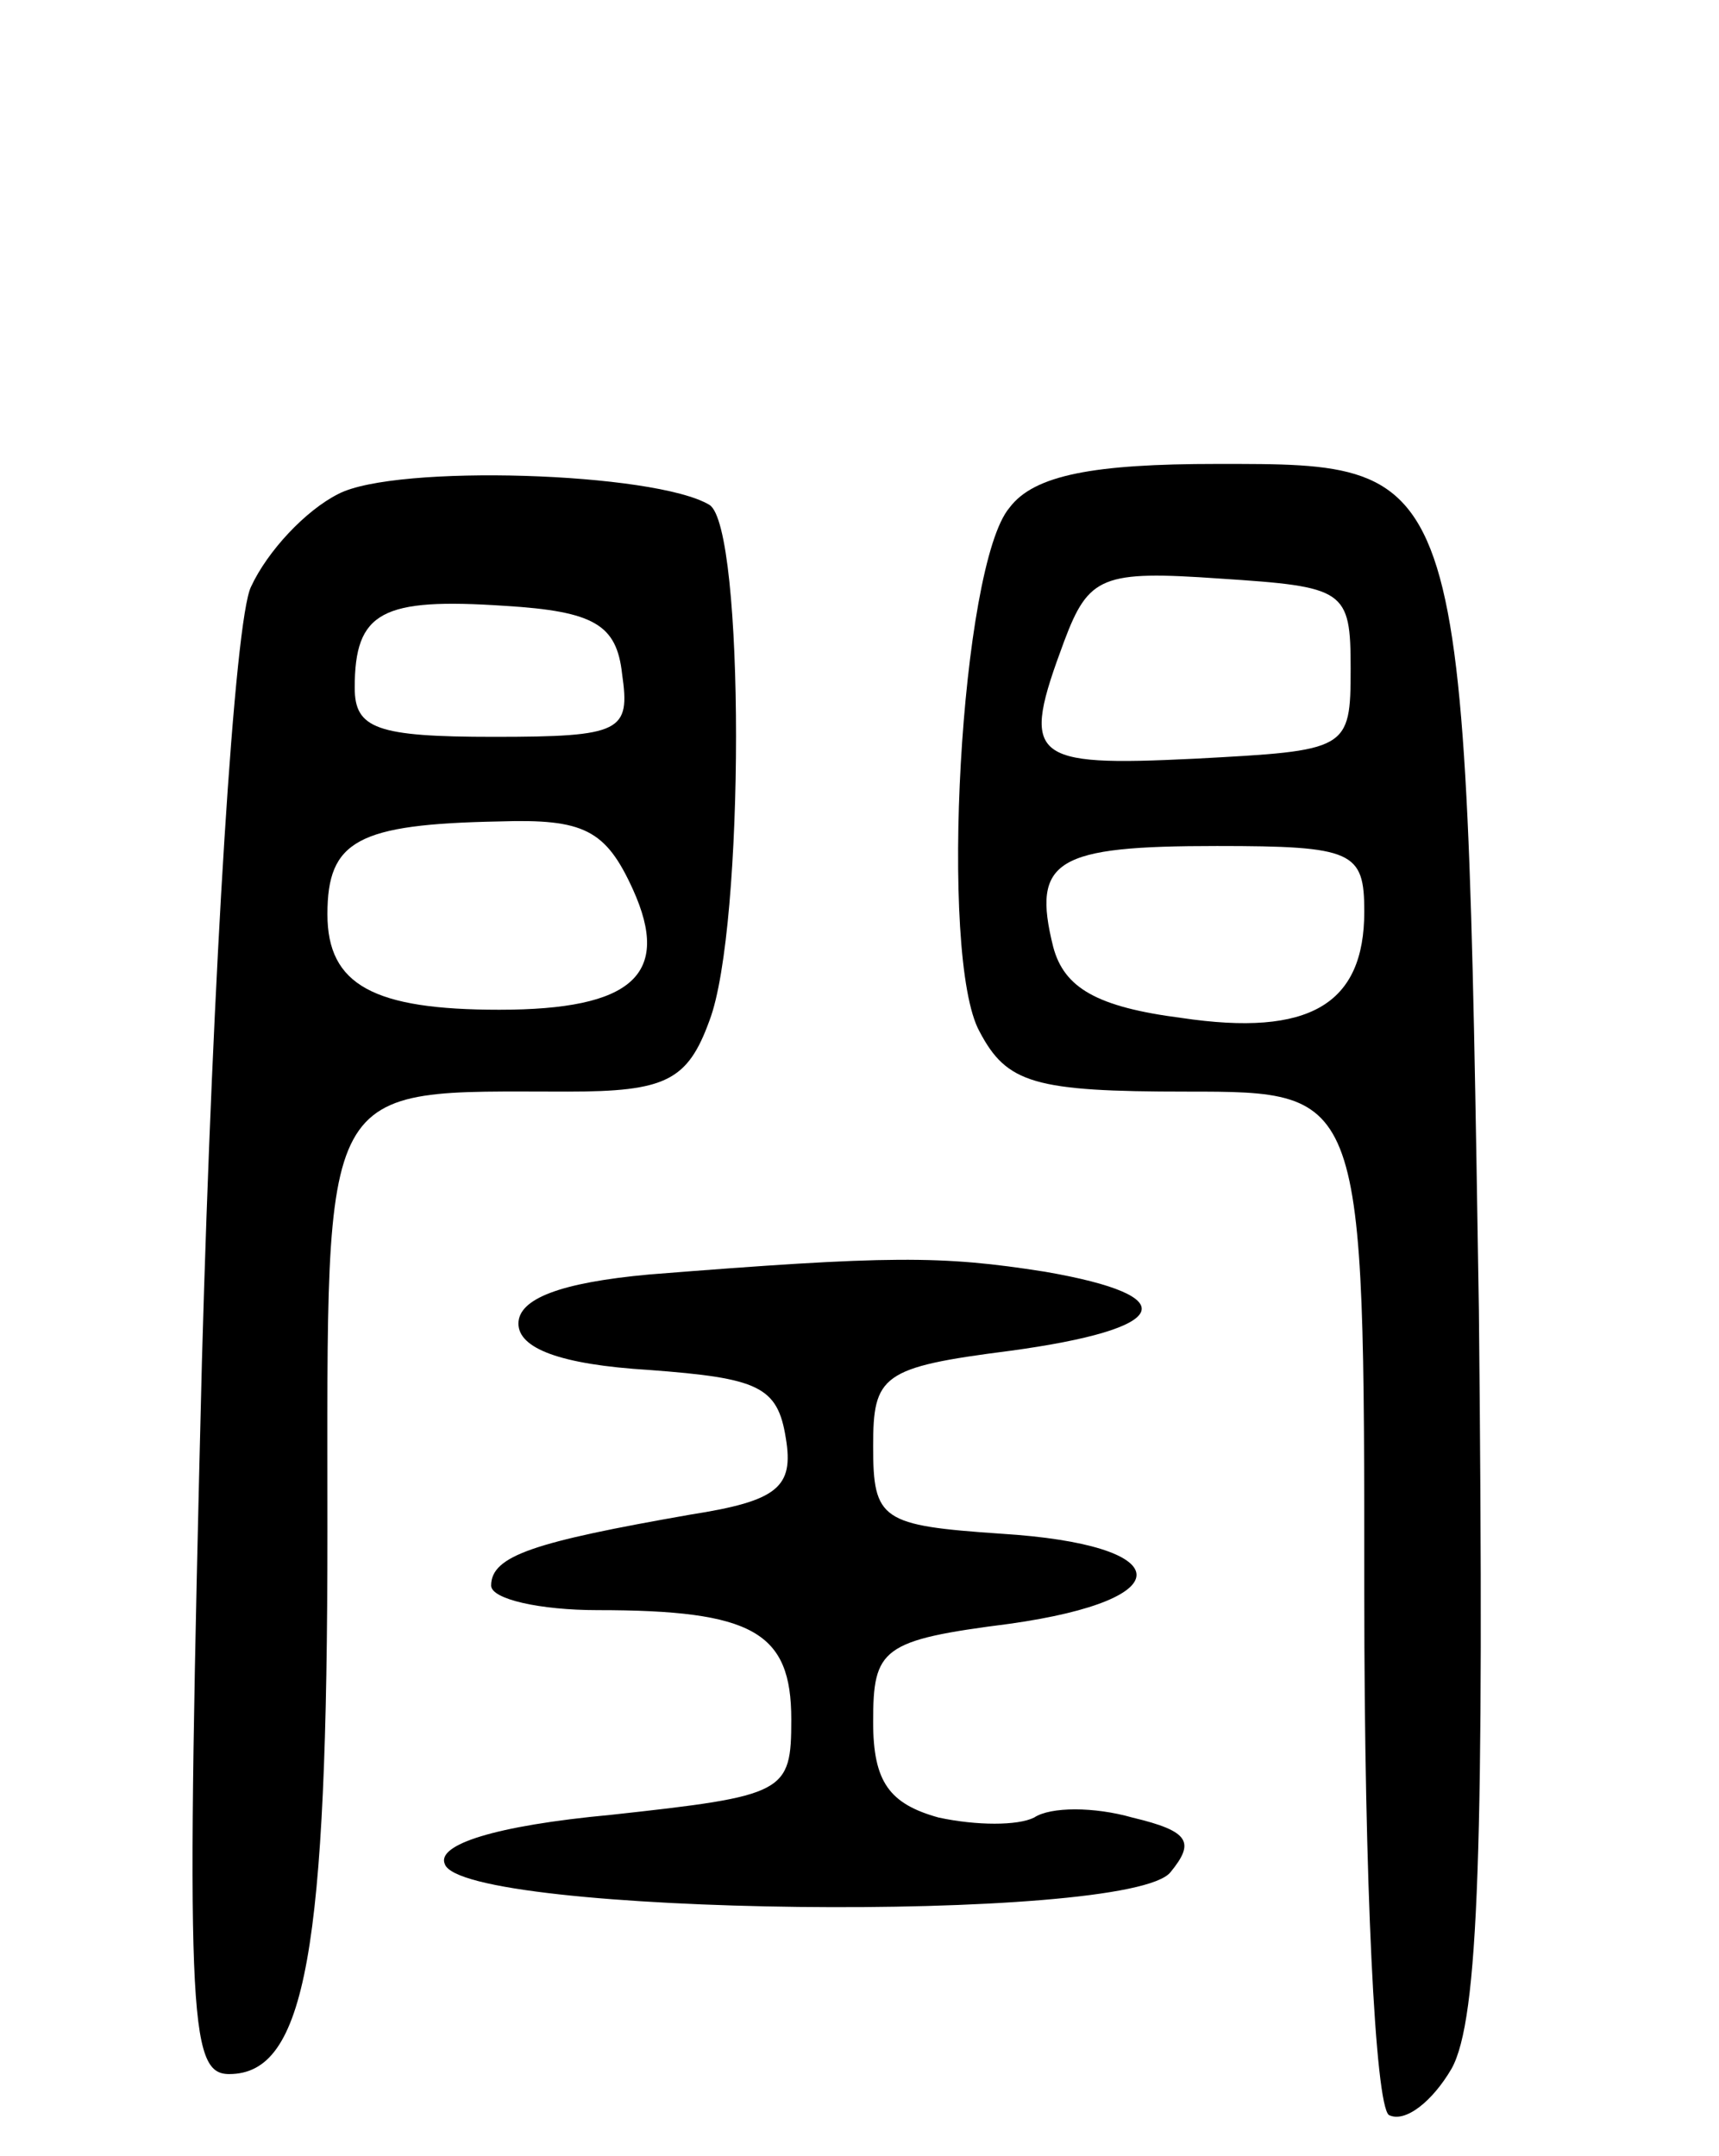 <svg version="1.0" xmlns="http://www.w3.org/2000/svg"
 width="63pt" height="79pt" viewBox="0 0 63 79"
 preserveAspectRatio="xMidYMid meet">
<g transform="translate(0,79) scale(0.1,-0.1)"
fill="#000000" stroke="none">
<path d="M124 609 c-12 -6 -26 -21 -32 -34 -6 -12 -14 -140 -18 -284 -6 -240
-5 -261 10 -261 28 0 36 45 36 199 0 168 -4 161 88 161 36 0 44 4 52 26 13 34
13 181 0 189 -20 12 -115 15 -136 4z m104 -66 c3 -21 0 -23 -47 -23 -43 0 -51
3 -51 18 0 28 10 33 55 30 33 -2 41 -7 43 -25z m4 -79 c14 -31 0 -44 -49 -44
-46 0 -63 9 -63 35 0 27 11 33 63 34 31 1 39 -3 49 -25z"/>
<path d="M370 604 c-18 -21 -26 -165 -11 -192 10 -19 20 -22 76 -22 65 0 65 0
65 -184 0 -106 4 -187 9 -191 6 -3 16 5 23 17 10 18 12 82 10 278 -5 312 -4
310 -96 310 -45 0 -67 -4 -76 -16z m125 -59 c0 -30 -1 -30 -57 -33 -61 -3 -64
0 -48 43 9 24 14 26 57 23 46 -3 48 -4 48 -33z m5 -89 c0 -34 -20 -46 -67 -39
-31 4 -43 11 -47 26 -8 32 1 37 60 37 50 0 54 -2 54 -24z"/>
<path d="M238 323 c-33 -3 -48 -9 -48 -18 0 -9 15 -15 48 -17 40 -3 47 -6 50
-25 3 -18 -3 -23 -35 -28 -57 -10 -73 -15 -73 -26 0 -5 18 -9 39 -9 57 0 71
-8 71 -40 0 -27 -2 -28 -66 -35 -43 -4 -64 -11 -61 -18 6 -19 251 -22 266 -3
9 11 7 15 -14 20 -14 4 -30 4 -36 0 -6 -3 -21 -3 -35 0 -18 5 -24 13 -24 35 0
27 3 30 50 36 64 9 61 29 -3 33 -44 3 -47 5 -47 32 0 26 3 29 50 35 59 8 65
20 13 29 -38 6 -57 6 -145 -1z"/>
</g>
</svg>
